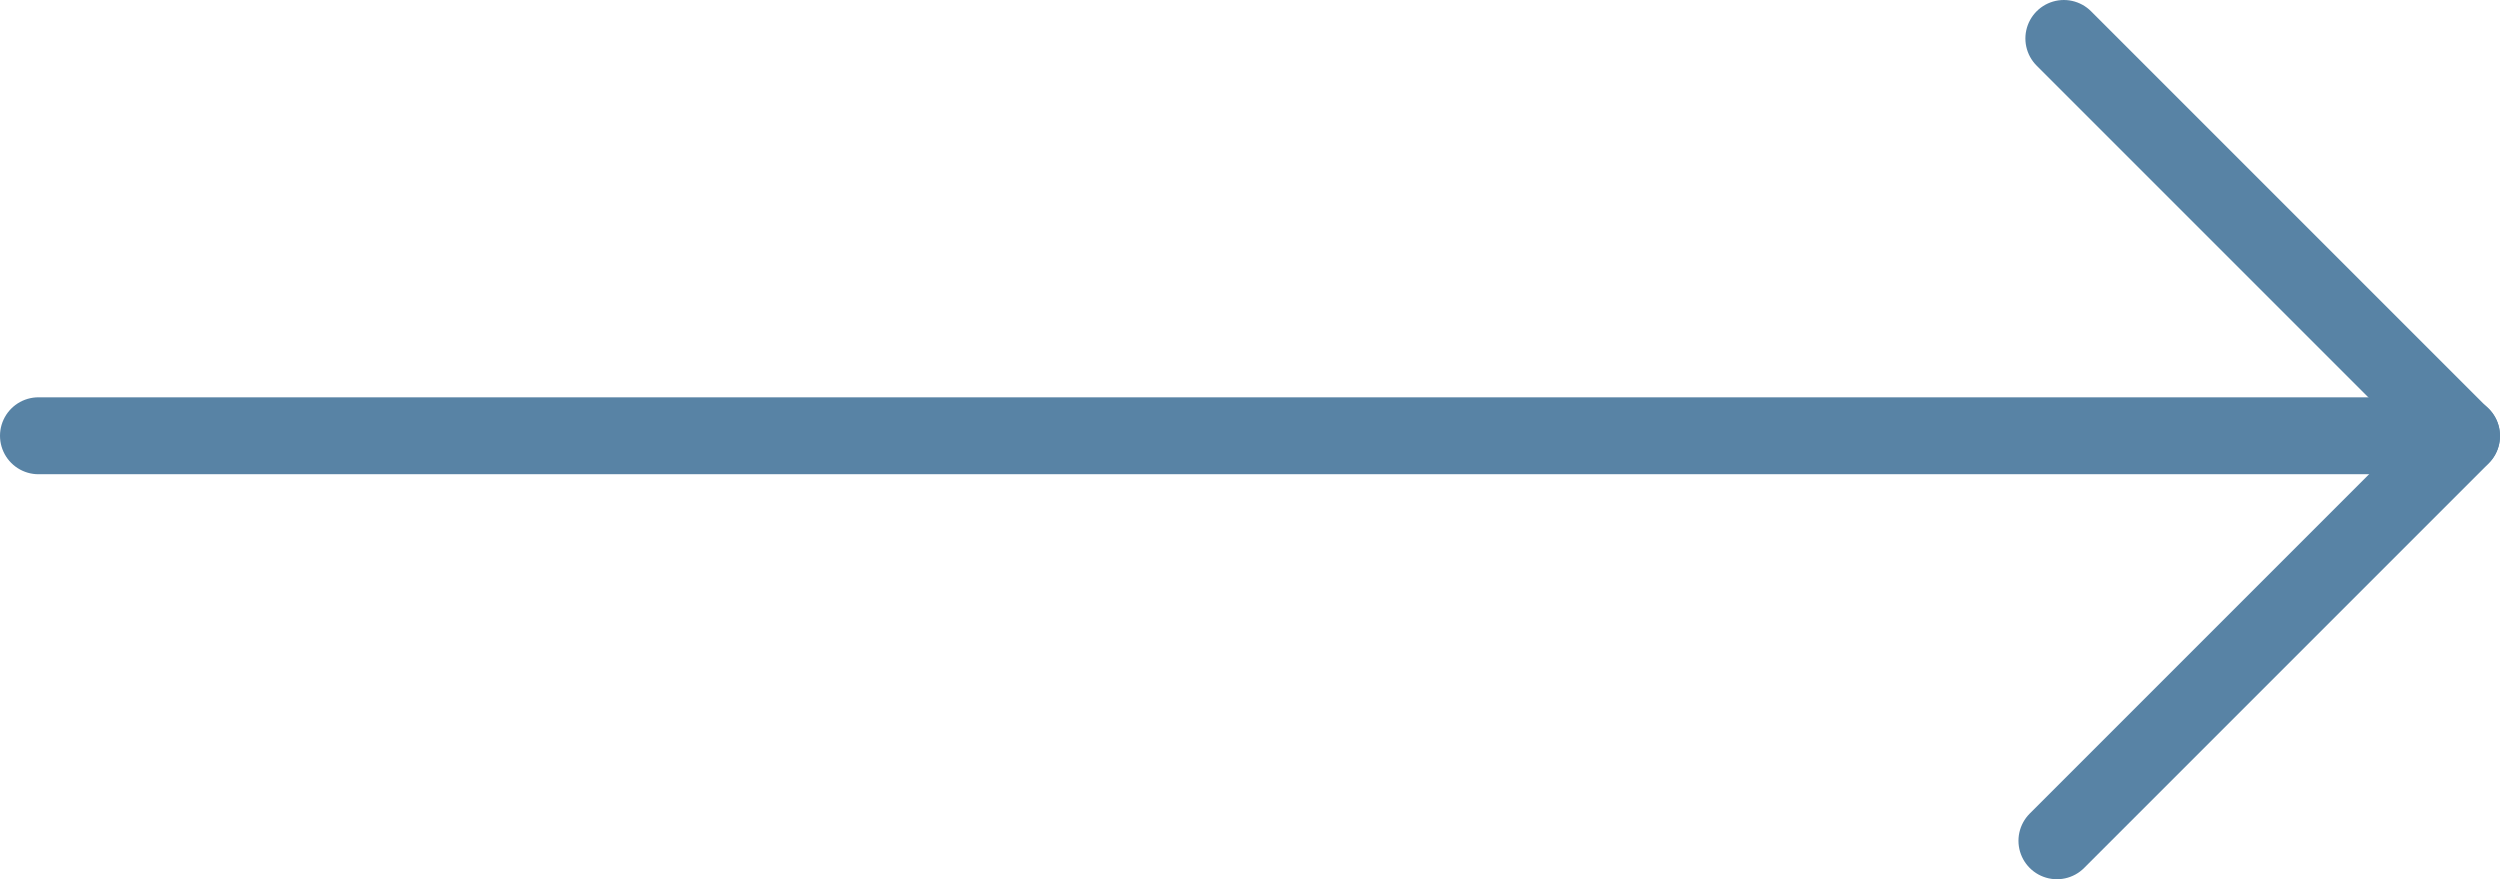 <?xml version="1.0" encoding="UTF-8"?><svg id="Ebene_1" xmlns="http://www.w3.org/2000/svg" width="65" height="22.86" viewBox="0 0 65 22.86"><defs><style>.cls-1{fill:none;stroke:#5883a5;stroke-linecap:round;stroke-linejoin:round;stroke-width:2px;}</style></defs><g id="Gruppe_1842"><path id="Pfad_2530" class="cls-1" d="m53.66,1l10.34,10.34-10.52,10.52"/><line id="Linie_363" class="cls-1" x1="64" y1="11.33" x2="1" y2="11.33"/></g></svg>